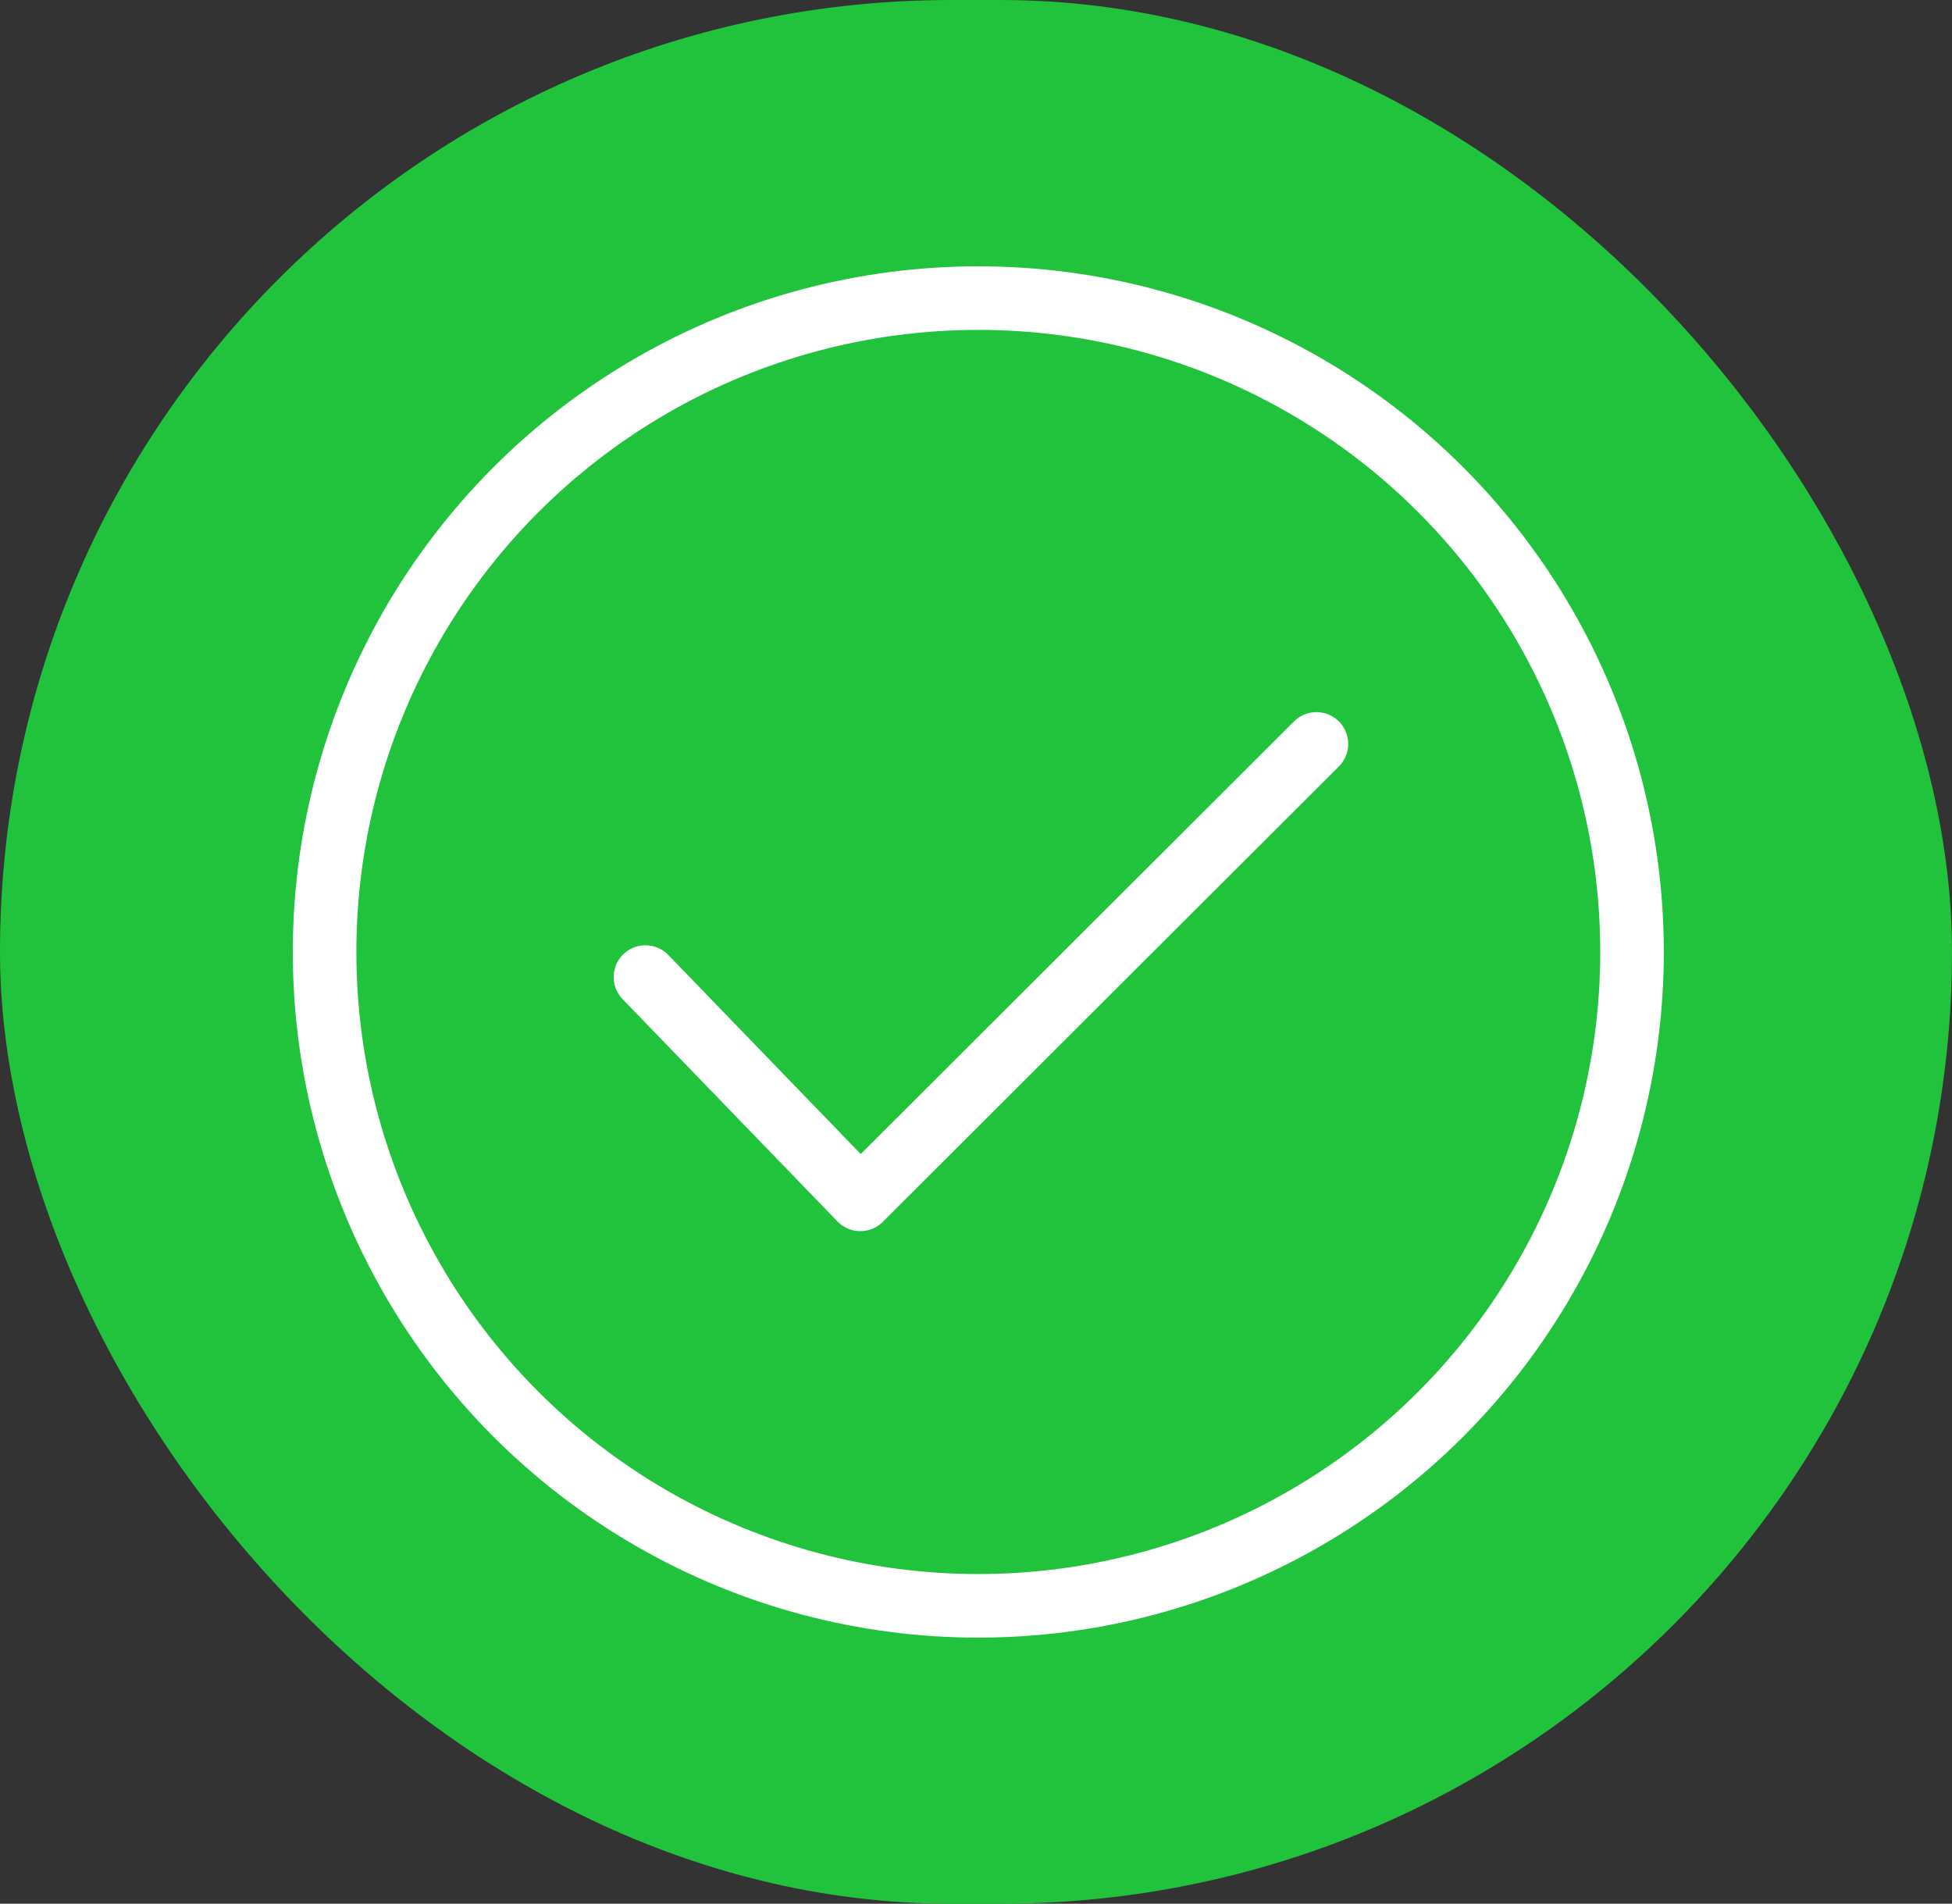 <svg id="Group_26975" data-name="Group 26975" xmlns="http://www.w3.org/2000/svg" width="122.824" height="119.762" viewBox="0 0 122.824 119.762">
  <rect x="0" y="0" width="122.824" height="119.762" fill="#333333" stroke="none"/>
  <rect id="Rectangle_888" data-name="Rectangle 888" width="122.823" height="119.762" rx="59.881" fill="#20c33b"/>
  <g id="icon_parabens" data-name="icon parabens" transform="translate(18.423 16.753)">
    <g id="Ellipse_134" data-name="Ellipse 134" transform="translate(0 0)" fill="none" stroke="#fff" stroke-width="4" opacity="0.999">
      <ellipse cx="43.134" cy="43.134" rx="43.134" ry="43.134" stroke="none"/>
      <ellipse cx="43.134" cy="43.134" rx="41.134" ry="41.134" fill="none"/>
    </g>
    <path id="Path_9994" data-name="Path 9994" d="M4668.494,1872.857l13.52,13.984,28.7-28.651" transform="translate(-4646.304 -1828.144)" fill="none" stroke="#fff" stroke-linecap="round" stroke-linejoin="round" stroke-width="4"/>
  </g>
</svg>
